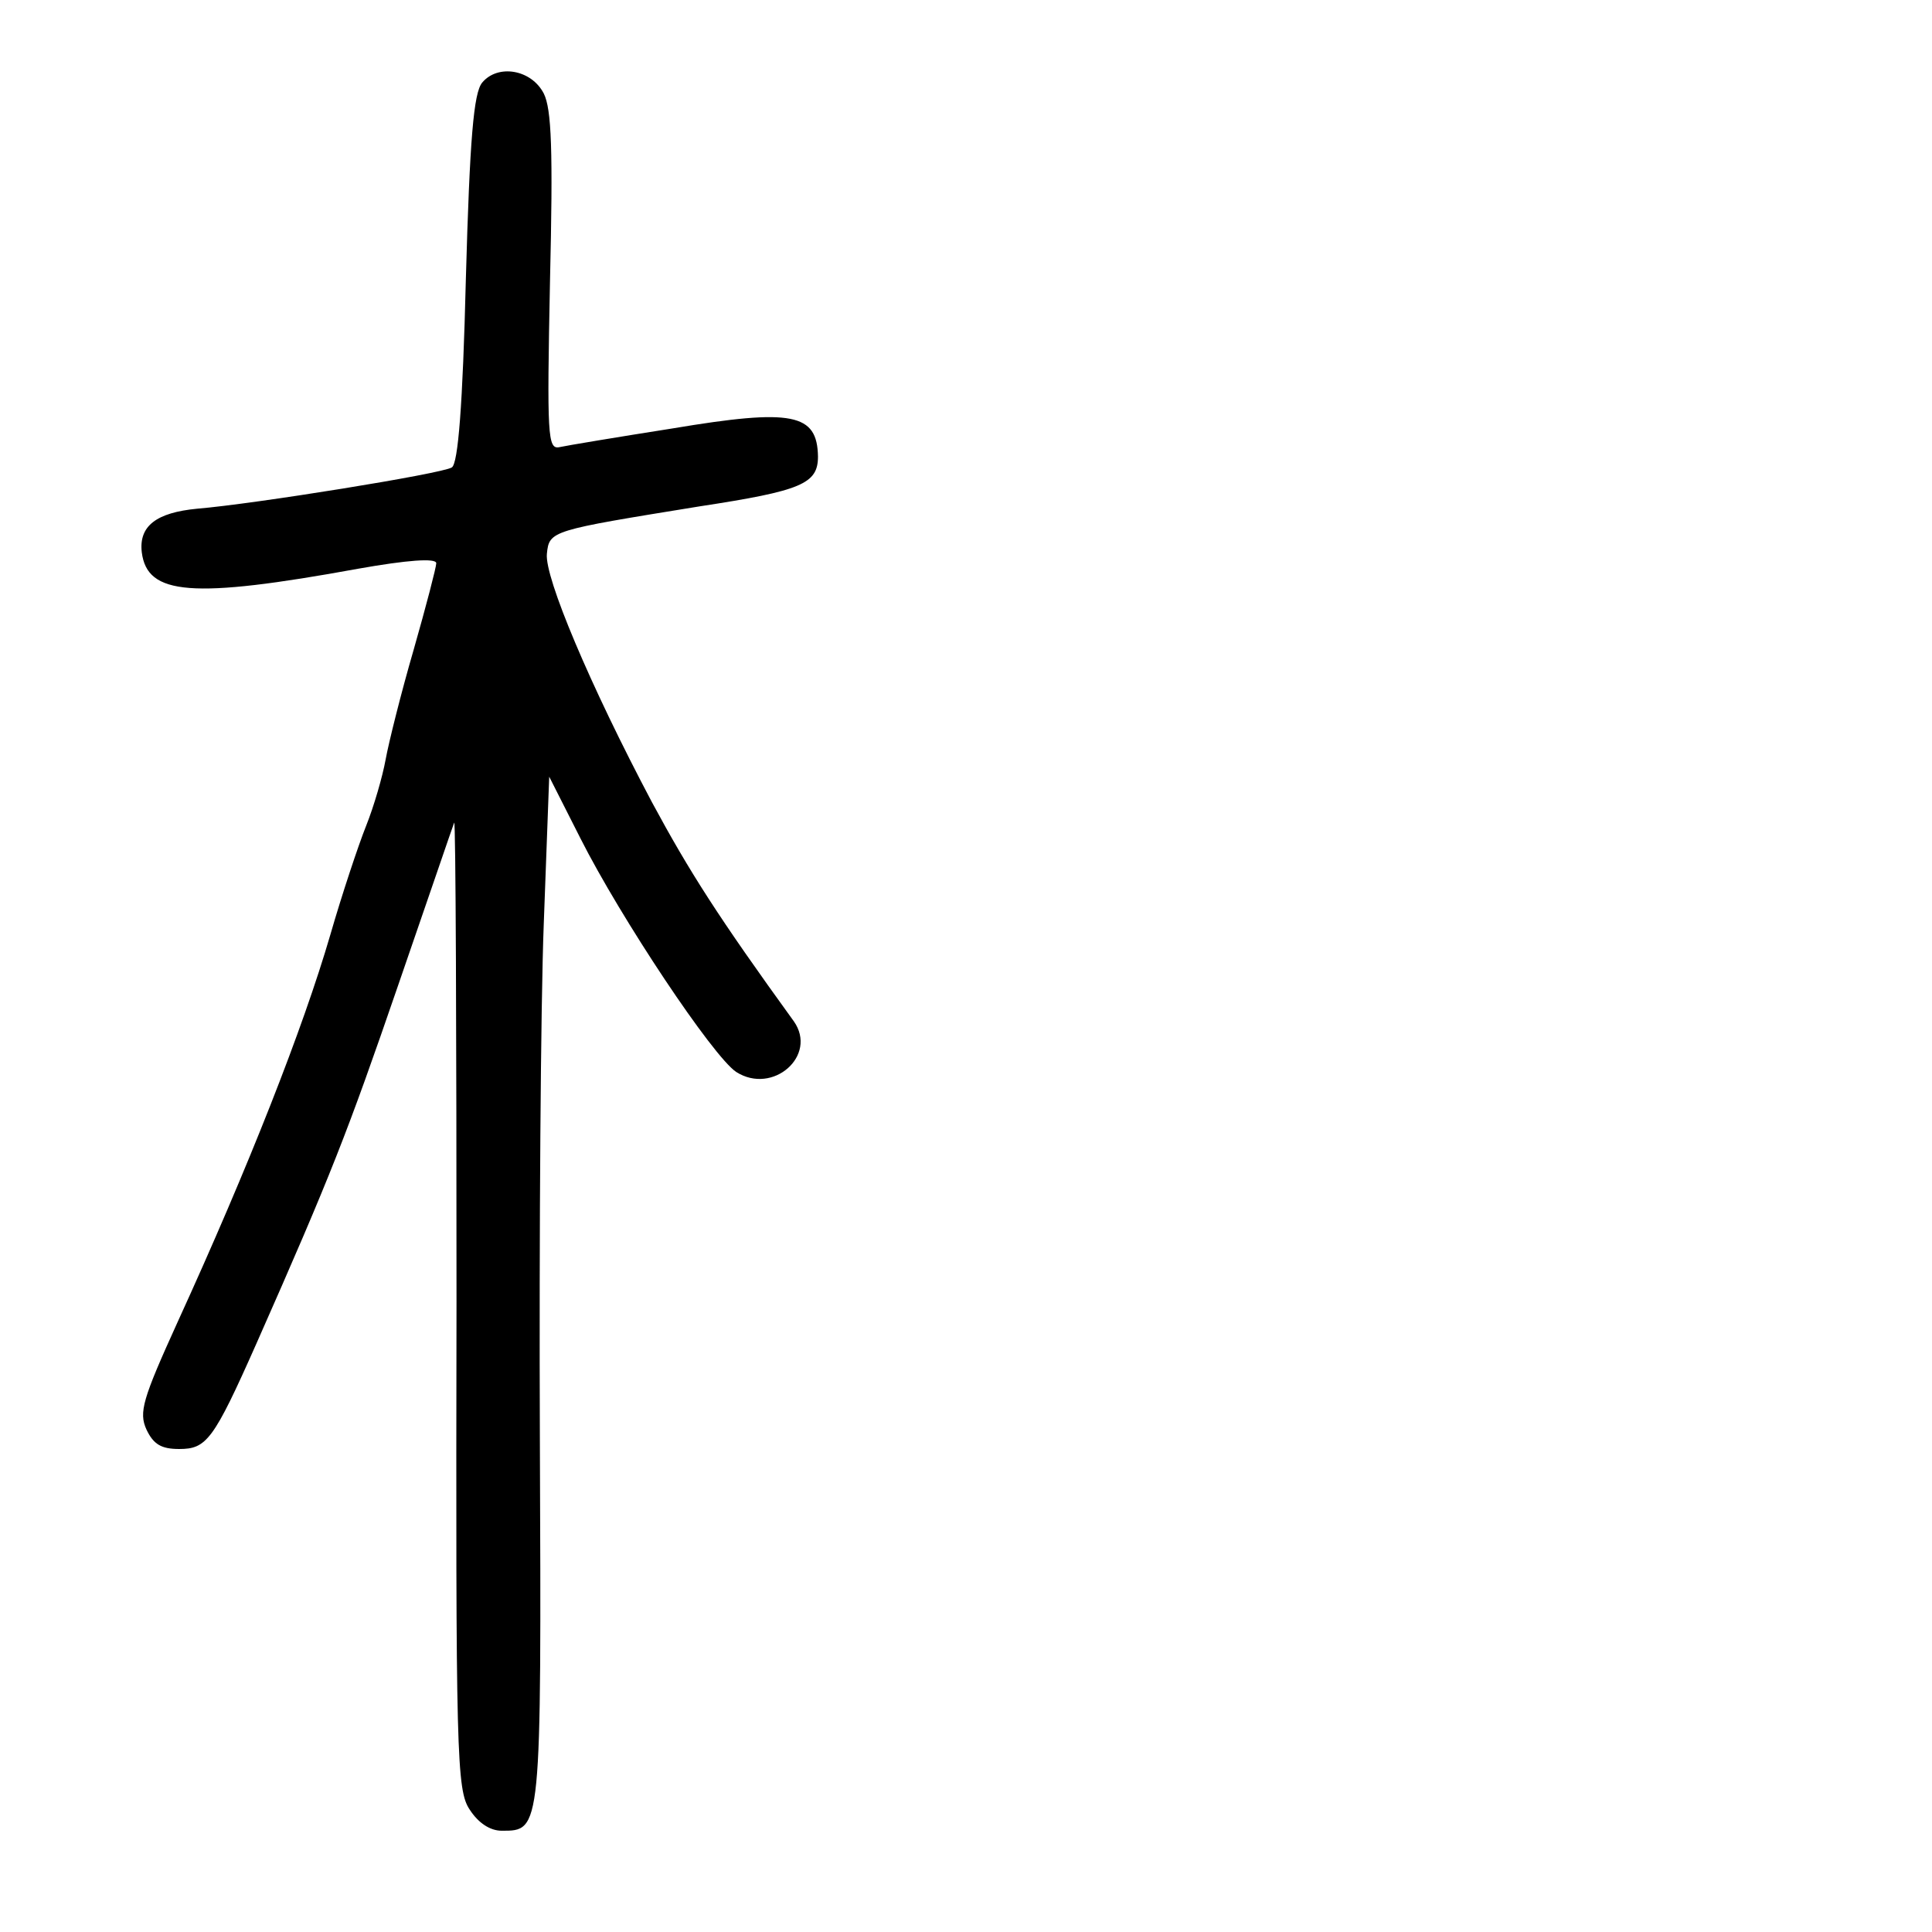 <?xml version="1.0" standalone="no"?>
<!DOCTYPE svg PUBLIC "-//W3C//DTD SVG 20010904//EN"
 "http://www.w3.org/TR/2001/REC-SVG-20010904/DTD/svg10.dtd">
<svg version="1.0" xmlns="http://www.w3.org/2000/svg"
 width="248pt" height="248pt" viewBox="0 0 248 248"
 preserveAspectRatio="xMidYMid meet">
<g transform="translate(0,248) scale(0.1,-0.1)"
fill="#000000" stroke="none">
<path d="M619 2374 c-11 -13 -16 -72 -21 -252 -4 -163 -10 -237 -18 -242 -12
-8 -254 -47 -327 -53 -52 -5 -75 -22 -71 -56 7 -55 64 -60 278 -21 62 11 100
14 100 7 0 -5 -13 -55 -29 -111 -16 -55 -32 -119 -36 -141 -4 -22 -15 -60 -25
-85 -10 -25 -31 -88 -46 -140 -35 -120 -105 -298 -196 -497 -45 -99 -50 -116
-40 -138 9 -19 19 -25 42 -25 35 0 44 11 99 135 96 217 117 271 182 460 38
110 70 204 72 209 2 5 3 -272 3 -615 -1 -582 0 -627 17 -652 11 -17 26 -27 41
-27 51 0 51 -3 49 504 -1 259 1 556 5 660 l7 189 40 -79 c52 -103 170 -280
200 -300 47 -30 105 21 74 65 -97 134 -134 192 -182 281 -80 151 -138 289
-135 319 3 30 5 30 196 61 131 20 152 29 152 64 -1 55 -32 62 -187 36 -70 -11
-136 -22 -145 -24 -15 -3 -16 14 -12 213 4 169 2 221 -8 241 -16 31 -59 38
-79 14z"/>
</g>
</svg>
